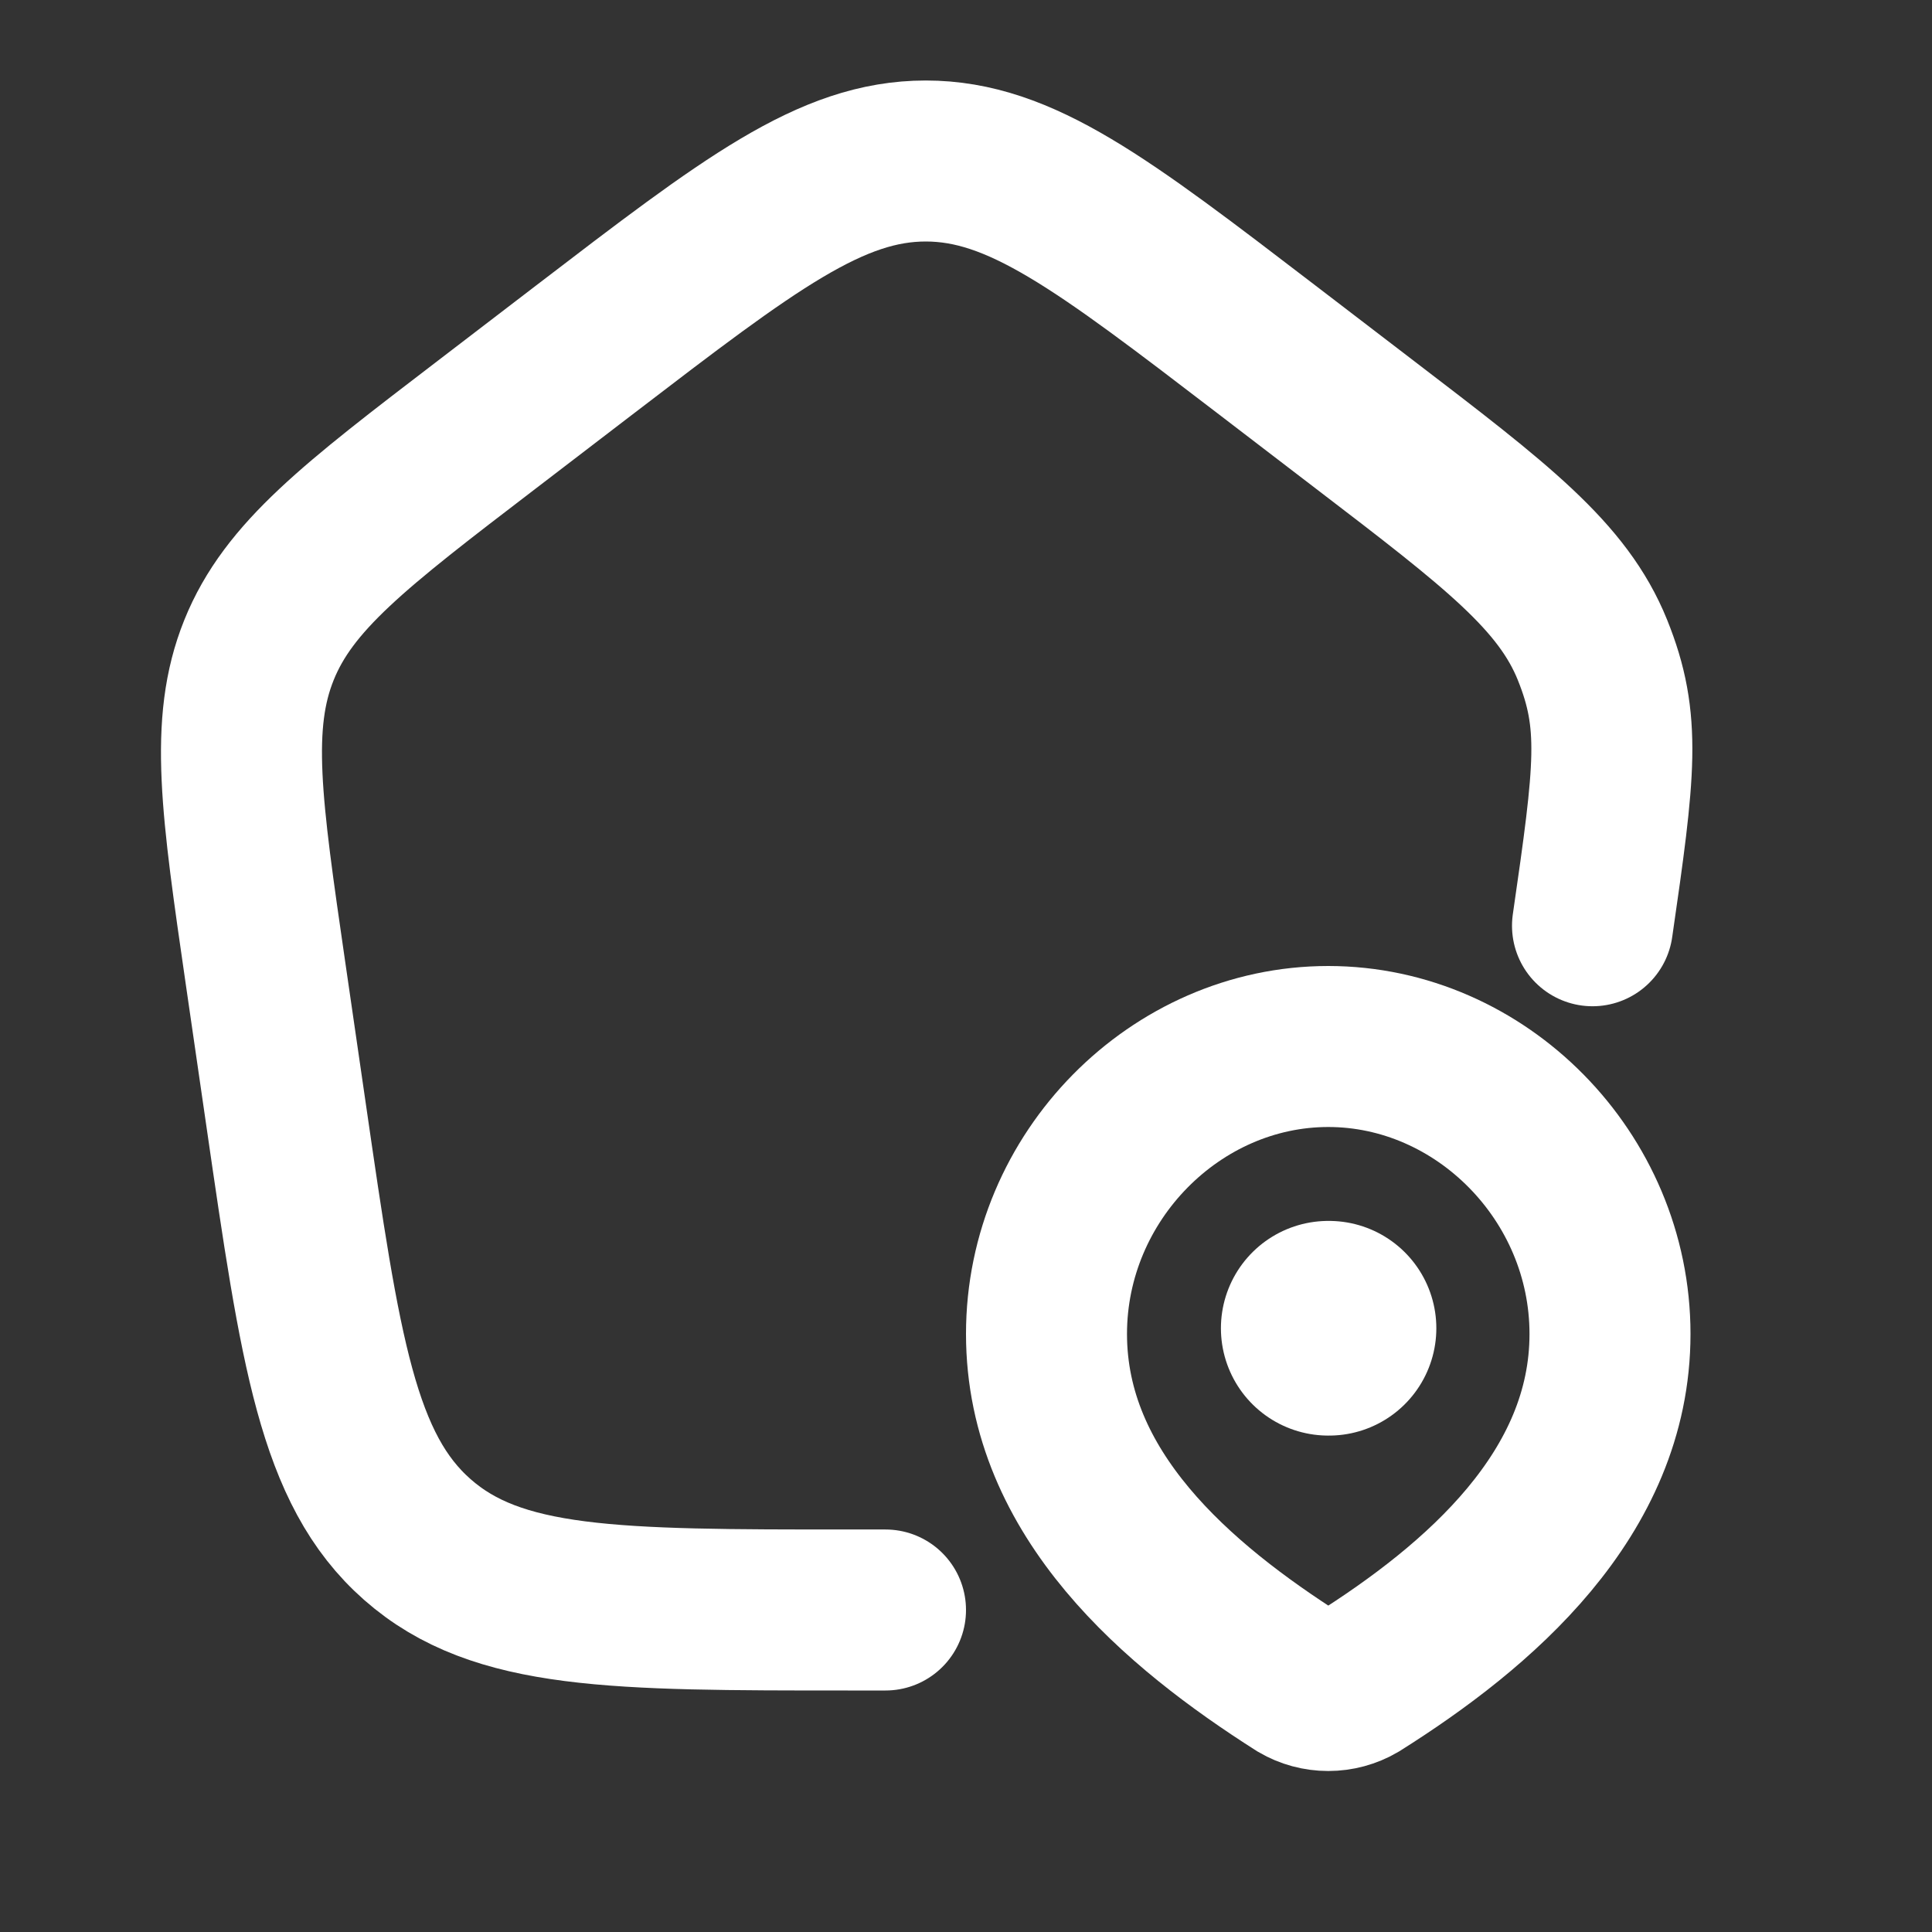 <svg width="18" height="18" viewBox="0 0 18 18" fill="none" xmlns="http://www.w3.org/2000/svg">
<rect x="0" y="0" width="18" height="18" fill="#333333" stroke="none"/>
<path d="M14.837 8.625C15.048 7.17 15.105 6.722 14.837 6.056C14.56 5.369 13.946 4.898 12.717 3.958L11.799 3.255C10.271 2.085 9.507 1.5 8.625 1.5C7.743 1.5 6.979 2.085 5.451 3.255L4.533 3.958C3.304 4.898 2.69 5.369 2.413 6.056C2.136 6.743 2.249 7.518 2.474 9.069L2.666 10.391C2.985 12.589 3.144 13.689 3.889 14.344C4.634 15 5.722 15 7.899 15H8.25" stroke="white" stroke-width="1.5" stroke-linecap="round" stroke-linejoin="round"/>
<path d="M12.375 12.375H12.382" stroke="white" stroke-width="2" stroke-linecap="round" stroke-linejoin="round"/>
<path d="M12.375 9.75C13.796 9.75 15 10.96 15 12.428C15 13.919 13.776 14.965 12.645 15.677C12.563 15.725 12.47 15.75 12.375 15.75C12.28 15.75 12.187 15.725 12.105 15.677C10.976 14.959 9.75 13.924 9.75 12.428C9.75 10.96 10.954 9.75 12.375 9.75Z" stroke="white" stroke-width="1.5"/>
</svg>
